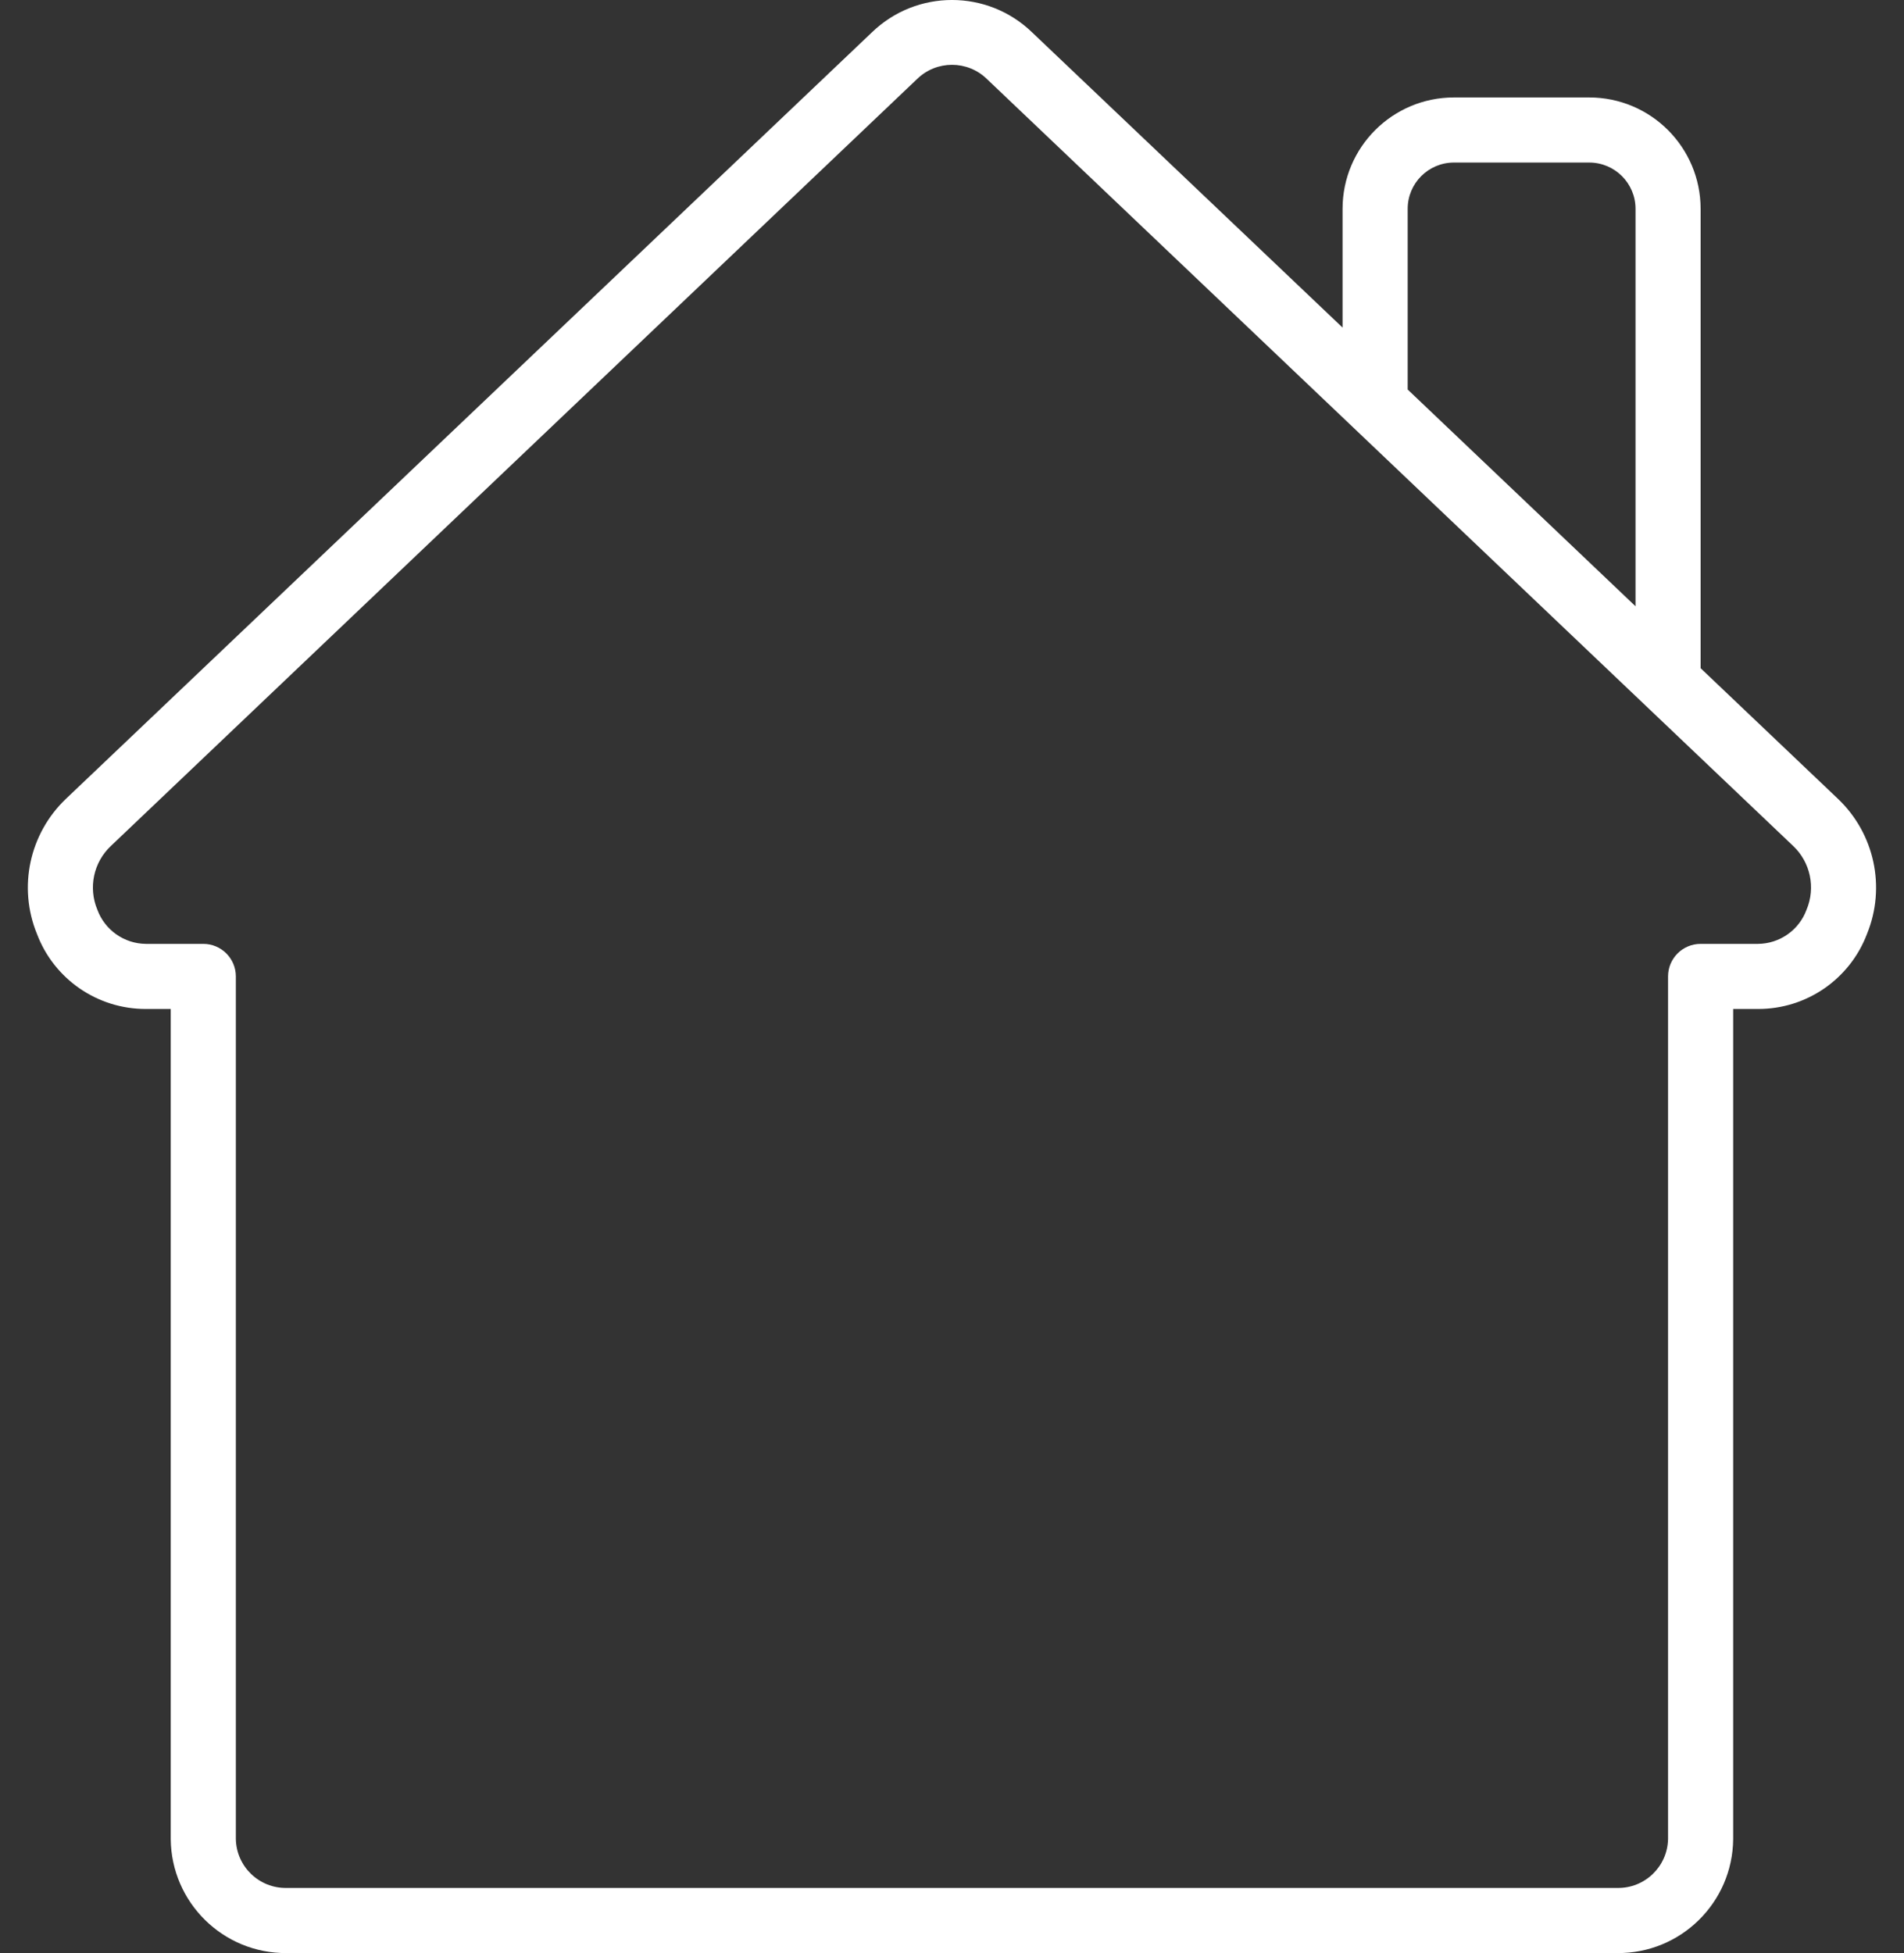 <svg width="39" height="40" viewBox="0 0 39 40" fill="none" xmlns="http://www.w3.org/2000/svg">
<rect x="0" y="0" width="39" height="40" fill="#333333" stroke="none"/>
<path d="M32.554 1.996H29.78C28.521 1.997 27.501 3.017 27.5 4.276V6.709L21.14 0.662C20.225 -0.221 18.775 -0.221 17.86 0.662L1.351 16.36C0.603 17.072 0.366 18.169 0.756 19.125C1.106 20.054 1.997 20.668 2.991 20.664H3.497V37.666C3.51 38.966 4.572 40.01 5.871 40H33.127C34.427 40.01 35.489 38.966 35.501 37.666V20.664H36.008C37.001 20.668 37.892 20.054 38.243 19.125C38.632 18.169 38.396 17.072 37.647 16.36L34.834 13.685V4.276C34.833 3.017 33.813 1.997 32.554 1.996ZM28.834 4.276C28.834 3.753 29.258 3.33 29.78 3.329H32.554C33.076 3.33 33.5 3.753 33.501 4.276V12.417L28.834 7.978V4.276ZM37.004 18.631C36.851 19.049 36.453 19.328 36.008 19.331H34.834C34.466 19.331 34.167 19.629 34.167 19.998V37.666C34.155 38.229 33.69 38.676 33.127 38.666H5.871C5.308 38.676 4.843 38.229 4.831 37.666V19.998C4.831 19.629 4.532 19.331 4.164 19.331H2.99C2.545 19.328 2.148 19.049 1.994 18.631C1.806 18.181 1.915 17.662 2.27 17.327L18.78 1.623C19.179 1.229 19.821 1.229 20.22 1.623L36.729 17.325C37.084 17.66 37.193 18.181 37.004 18.631Z" fill="white"/>
</svg>
